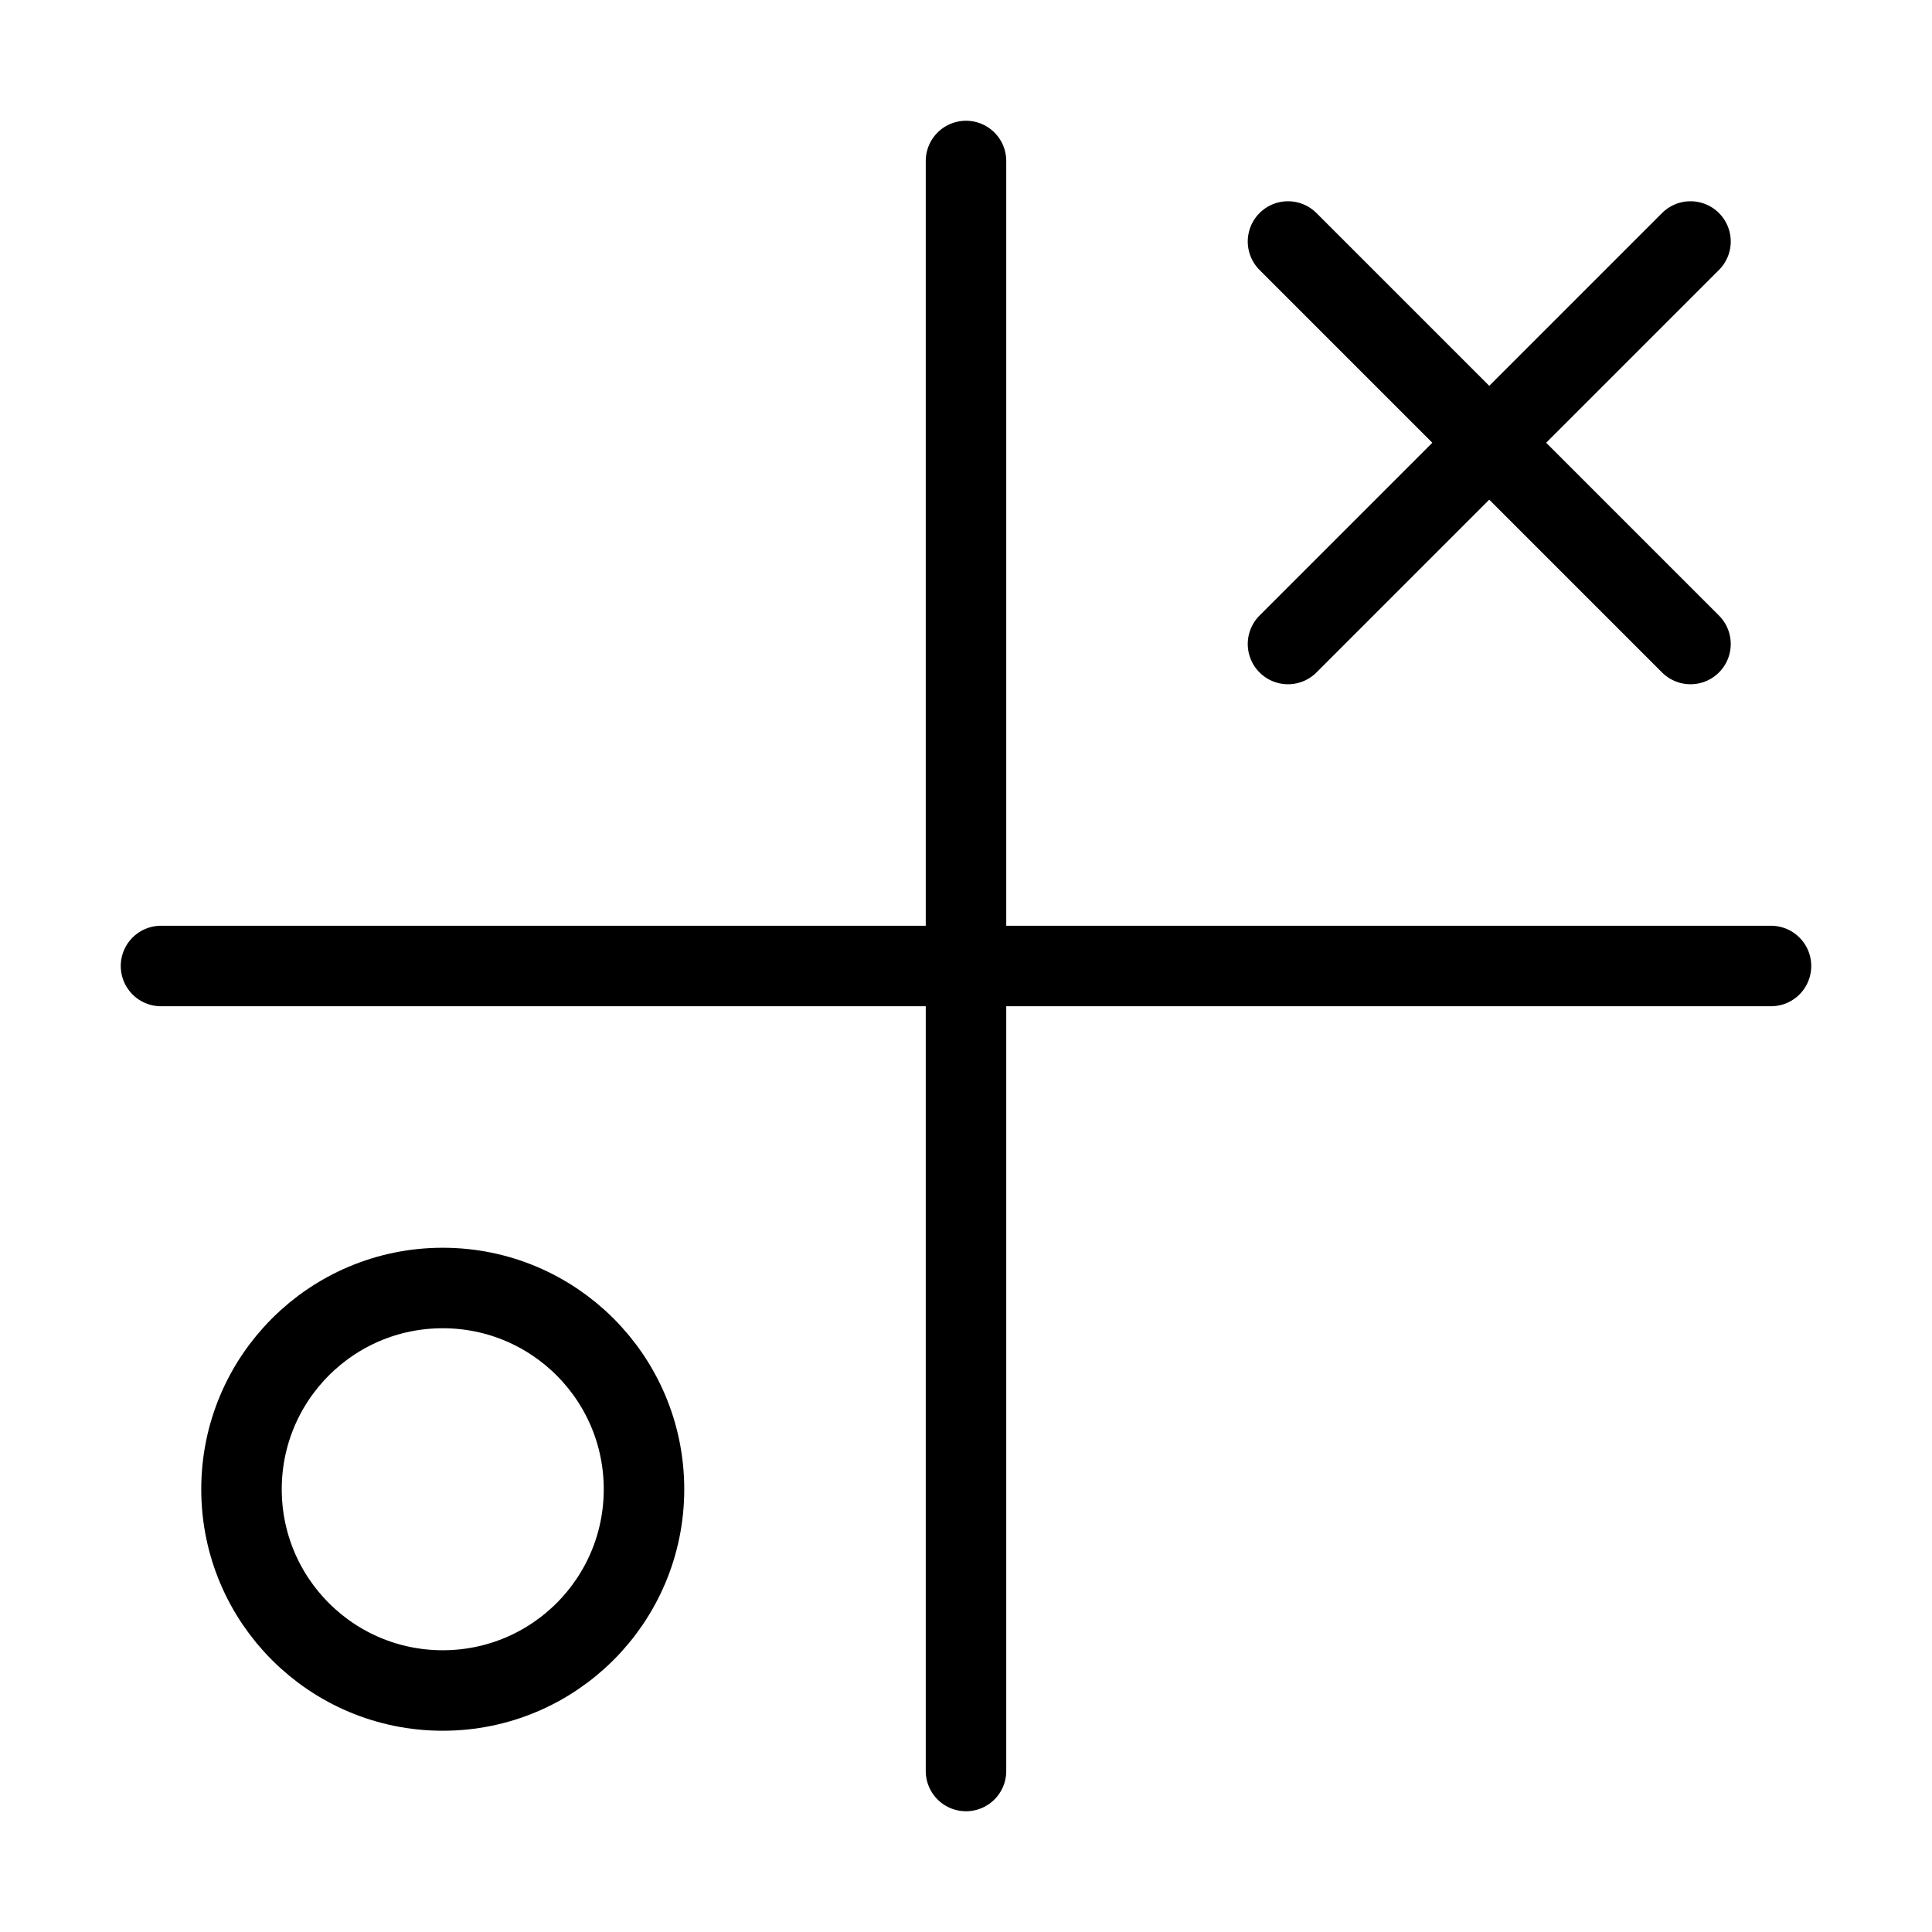 <svg xmlns="http://www.w3.org/2000/svg" viewBox="0 0 24 24" fill="none" stroke="currentColor" stroke-linecap="round" stroke-linejoin="round">
  <path d="M12 2V22" stroke="currentColor" key="k0" />
  <path d="M22 12L2 12" stroke="currentColor" key="k1" />
  <path d="M8 18.5C8 19.881 6.881 21 5.5 21C4.119 21 3 19.881 3 18.5C3 17.119 4.119 16 5.5 16C6.881 16 8 17.119 8 18.5Z" stroke="currentColor" key="k2" />
  <path d="M16 3L21 8M21 3L16 8" stroke="currentColor" key="k3" />
</svg>